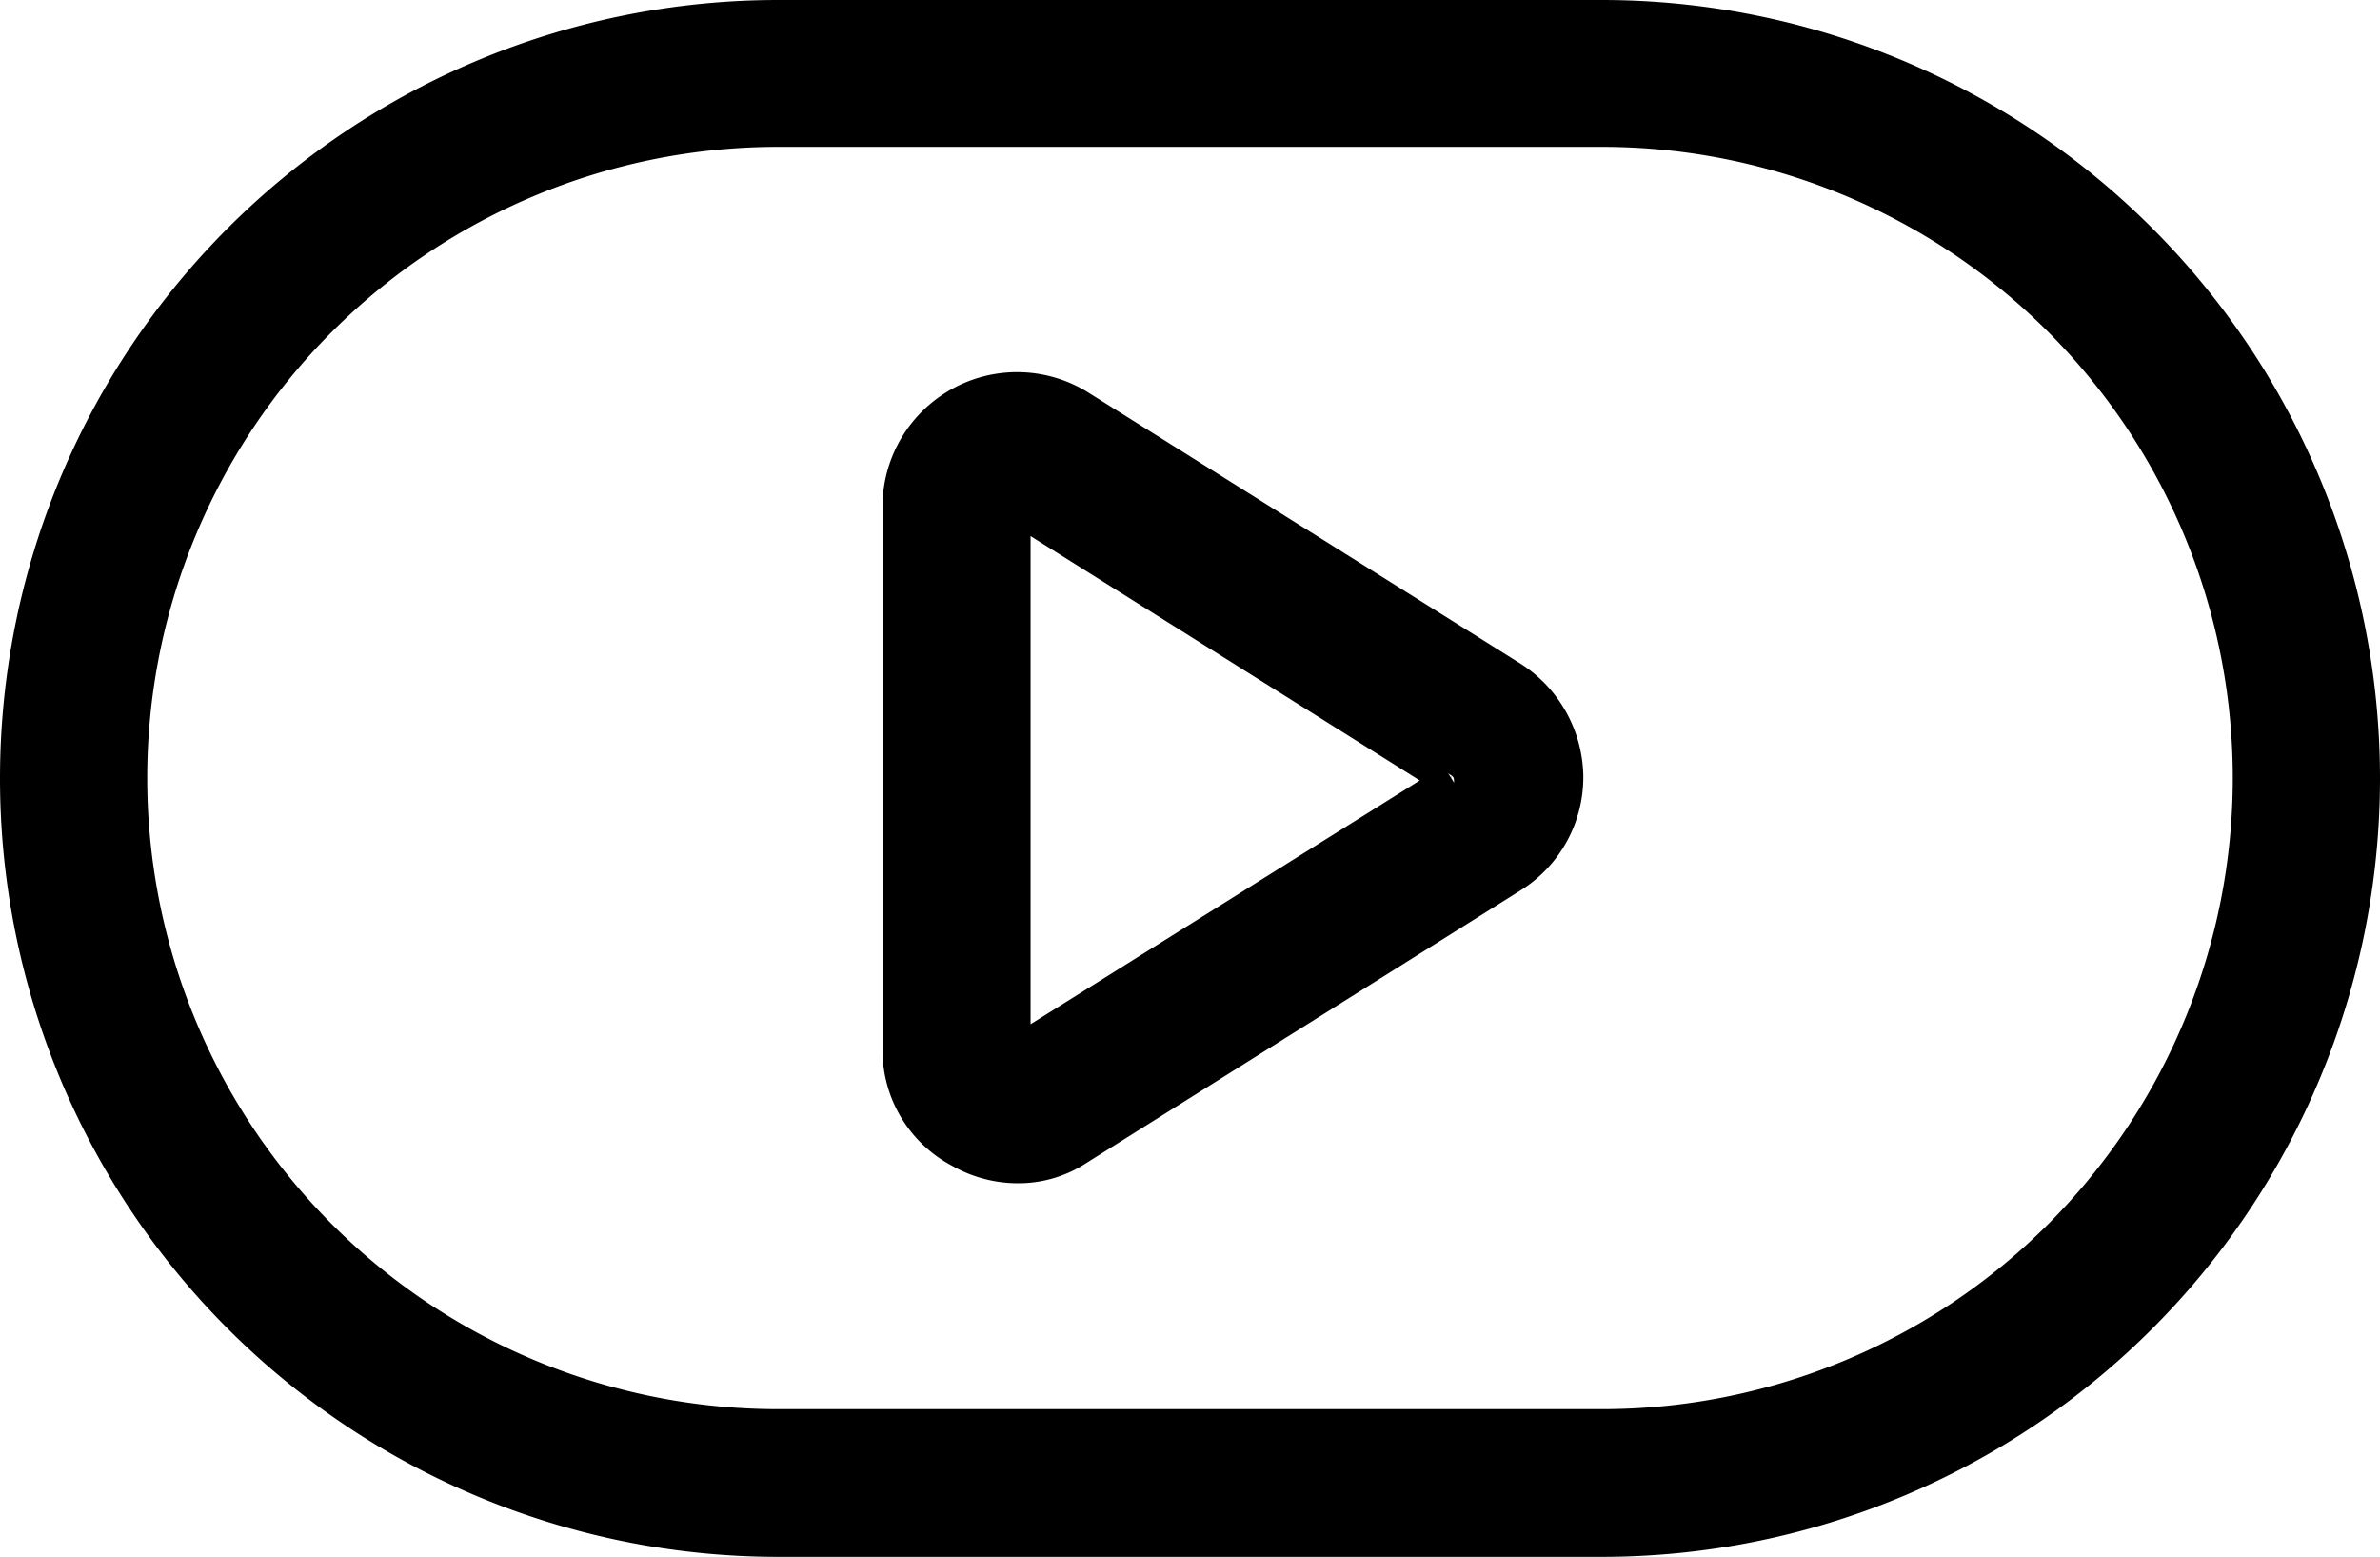 <svg xmlns="http://www.w3.org/2000/svg" viewBox="0 0 56.58 37"><defs><style>.cls-1{stroke:#000;stroke-miterlimit:10;}</style></defs><title>icon-forecast-video</title><g id="Слой_2" data-name="Слой 2"><g id="Layer_1" data-name="Layer 1"><path class="cls-1" d="M38.08.5H18.5a18,18,0,0,0,0,36H38.08a18,18,0,0,0,0-36Zm0,33.49H18.5a15.49,15.49,0,1,1,0-31H38.08a15.49,15.49,0,0,1,0,31Z"/><path class="cls-1" d="M35.92,16.22,25.57,9.73A2.7,2.7,0,0,0,21.48,12V24.93a2.61,2.61,0,0,0,1.4,2.34,2.66,2.66,0,0,0,1.29.35,2.45,2.45,0,0,0,1.4-.41l10.34-6.49a2.67,2.67,0,0,0,1.23-2.28A2.73,2.73,0,0,0,35.92,16.22Zm-1.34,2.4L24.23,25.1s-.06.06-.18,0A.18.18,0,0,1,24,25V12.07s0-.12.06-.12h.12l10.34,6.49a.2.2,0,0,1,.06.12C34.63,18.62,34.57,18.62,34.57,18.62Z"/></g></g></svg>